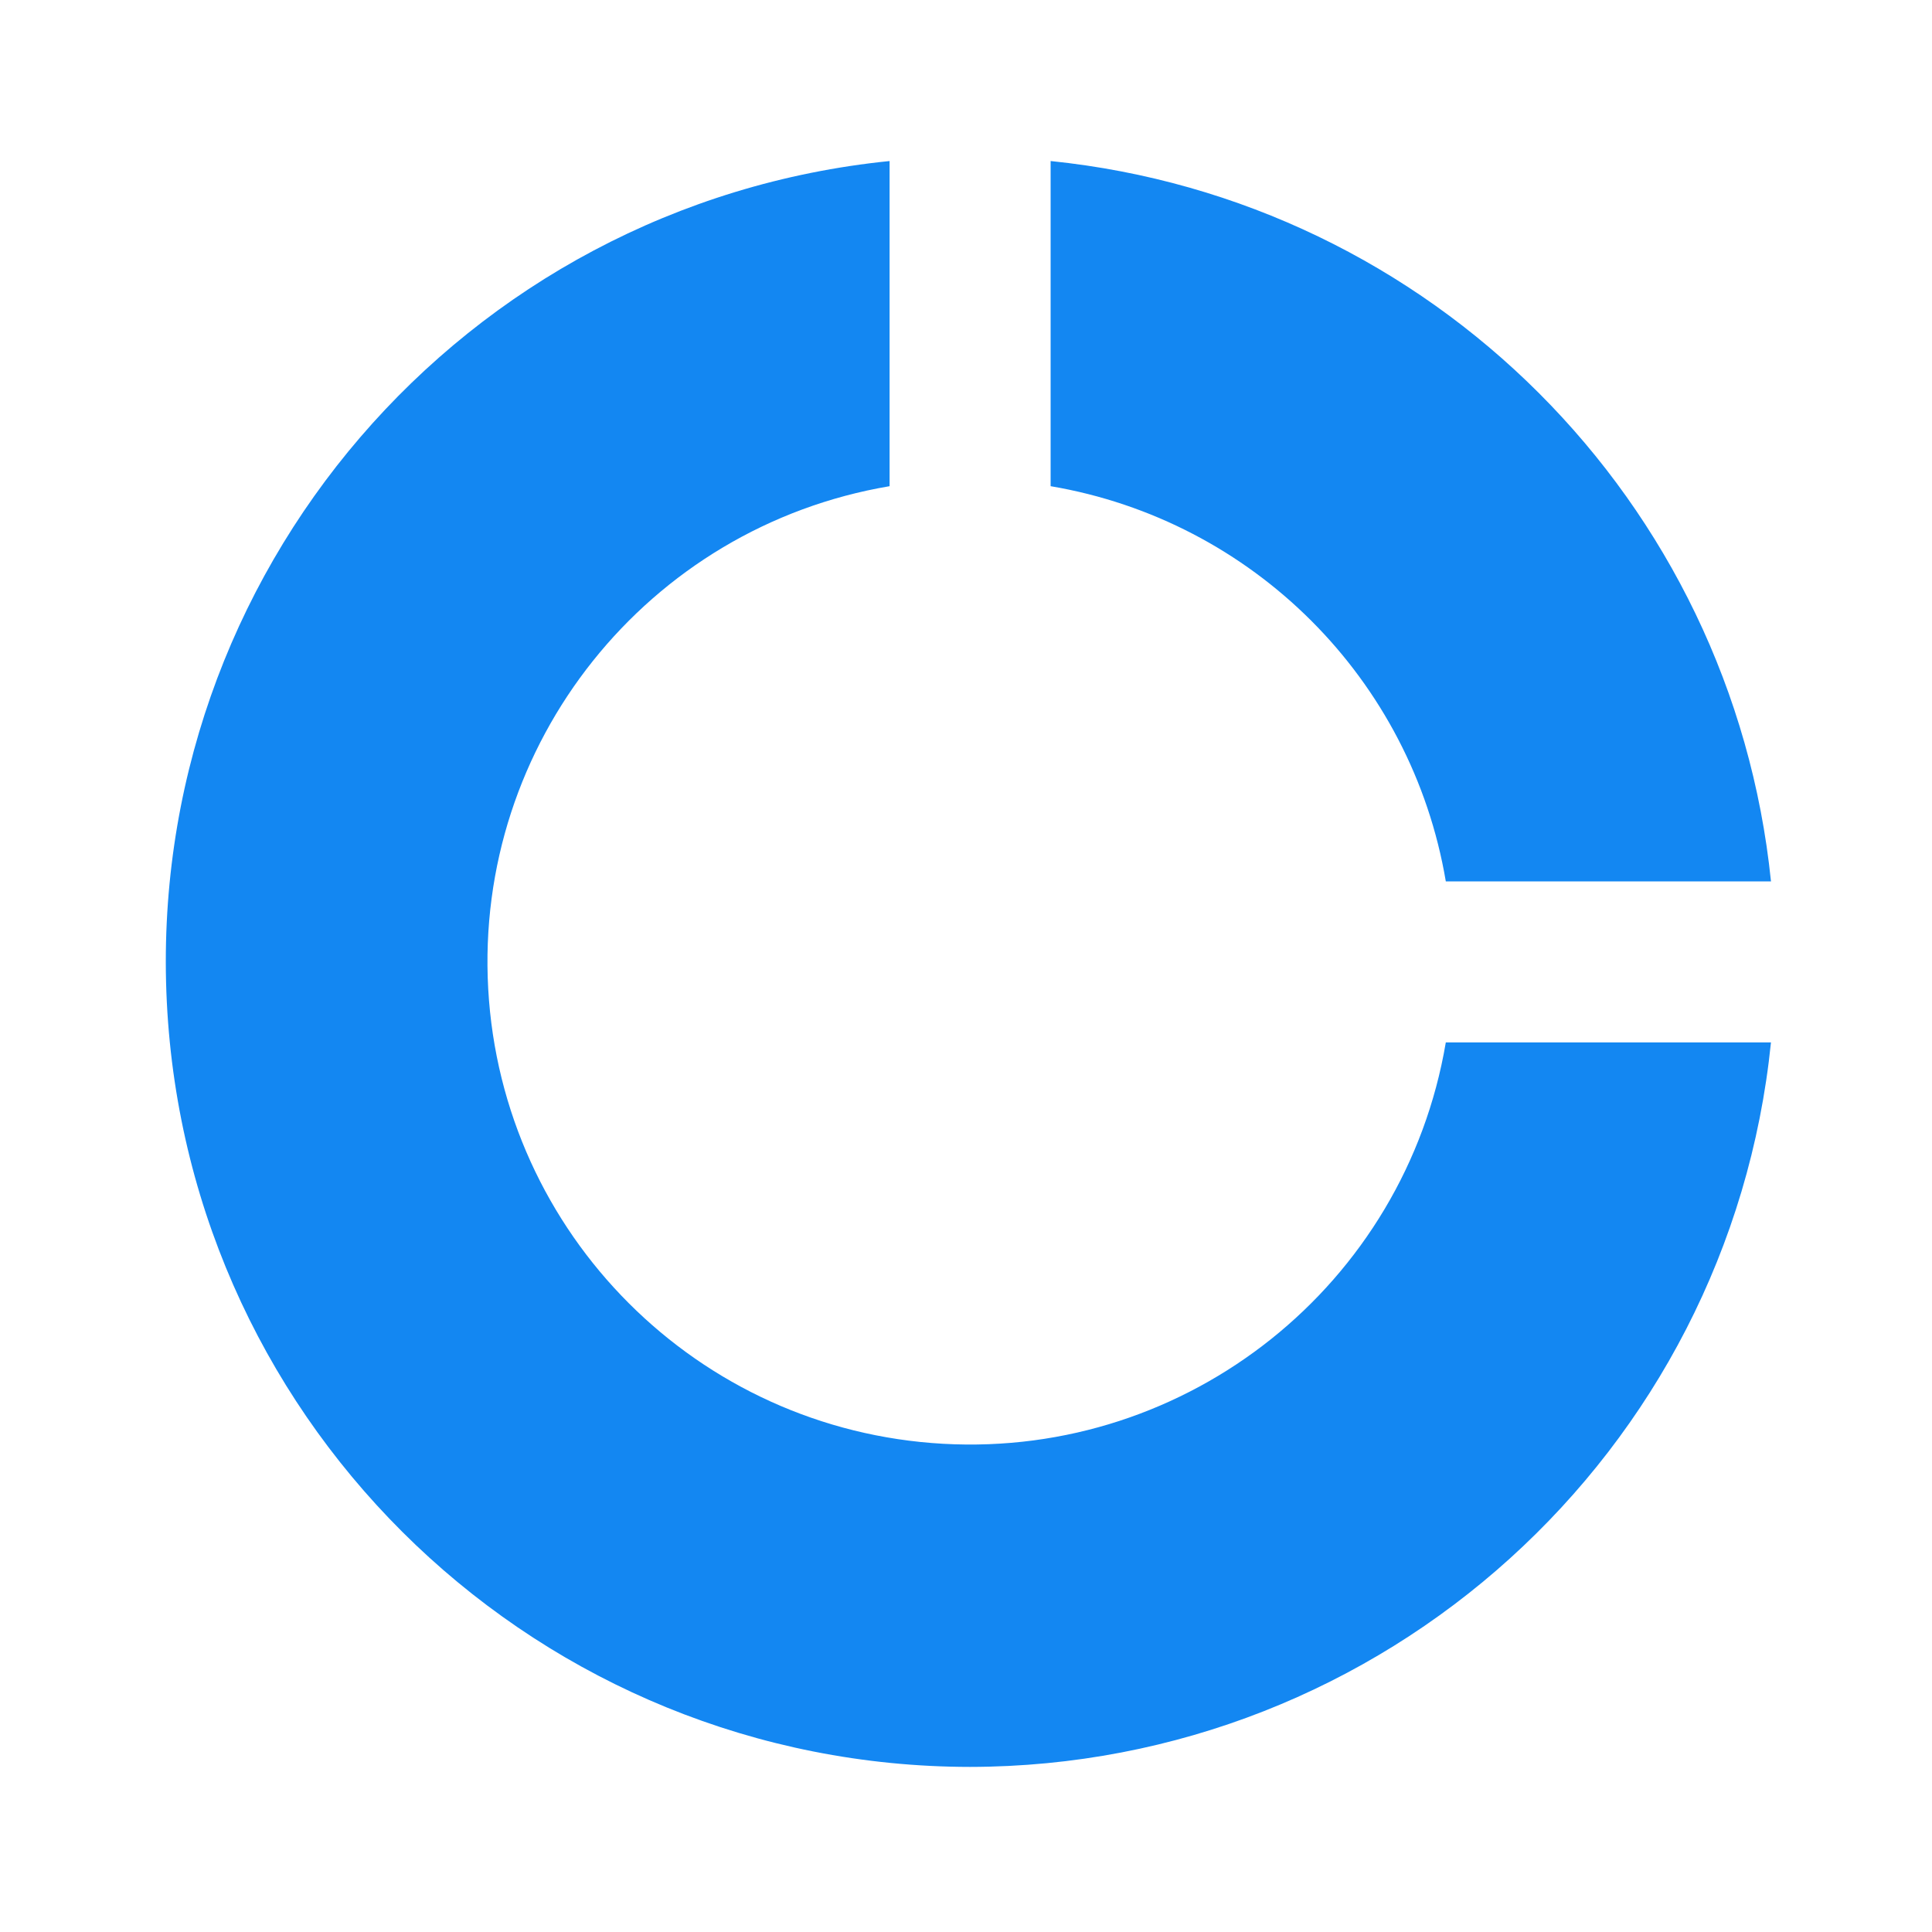 <svg width="20" height="20" viewBox="0 0 20 20" fill="none" xmlns="http://www.w3.org/2000/svg">
<path d="M10.043 18.291C5.605 18.287 1.949 14.807 1.727 10.375C1.505 5.943 4.794 2.114 9.209 1.667V5.033C6.701 5.457 4.912 7.698 5.054 10.237C5.196 12.777 7.223 14.804 9.763 14.946C12.302 15.088 14.543 13.299 14.967 10.791H18.333C17.9 15.046 14.319 18.285 10.042 18.291H10.043ZM18.334 9.124H14.967C14.613 7.029 12.971 5.388 10.876 5.033V1.667C14.815 2.07 17.93 5.184 18.333 9.123L18.334 9.124Z" fill="#1387F2"/>
</svg>
